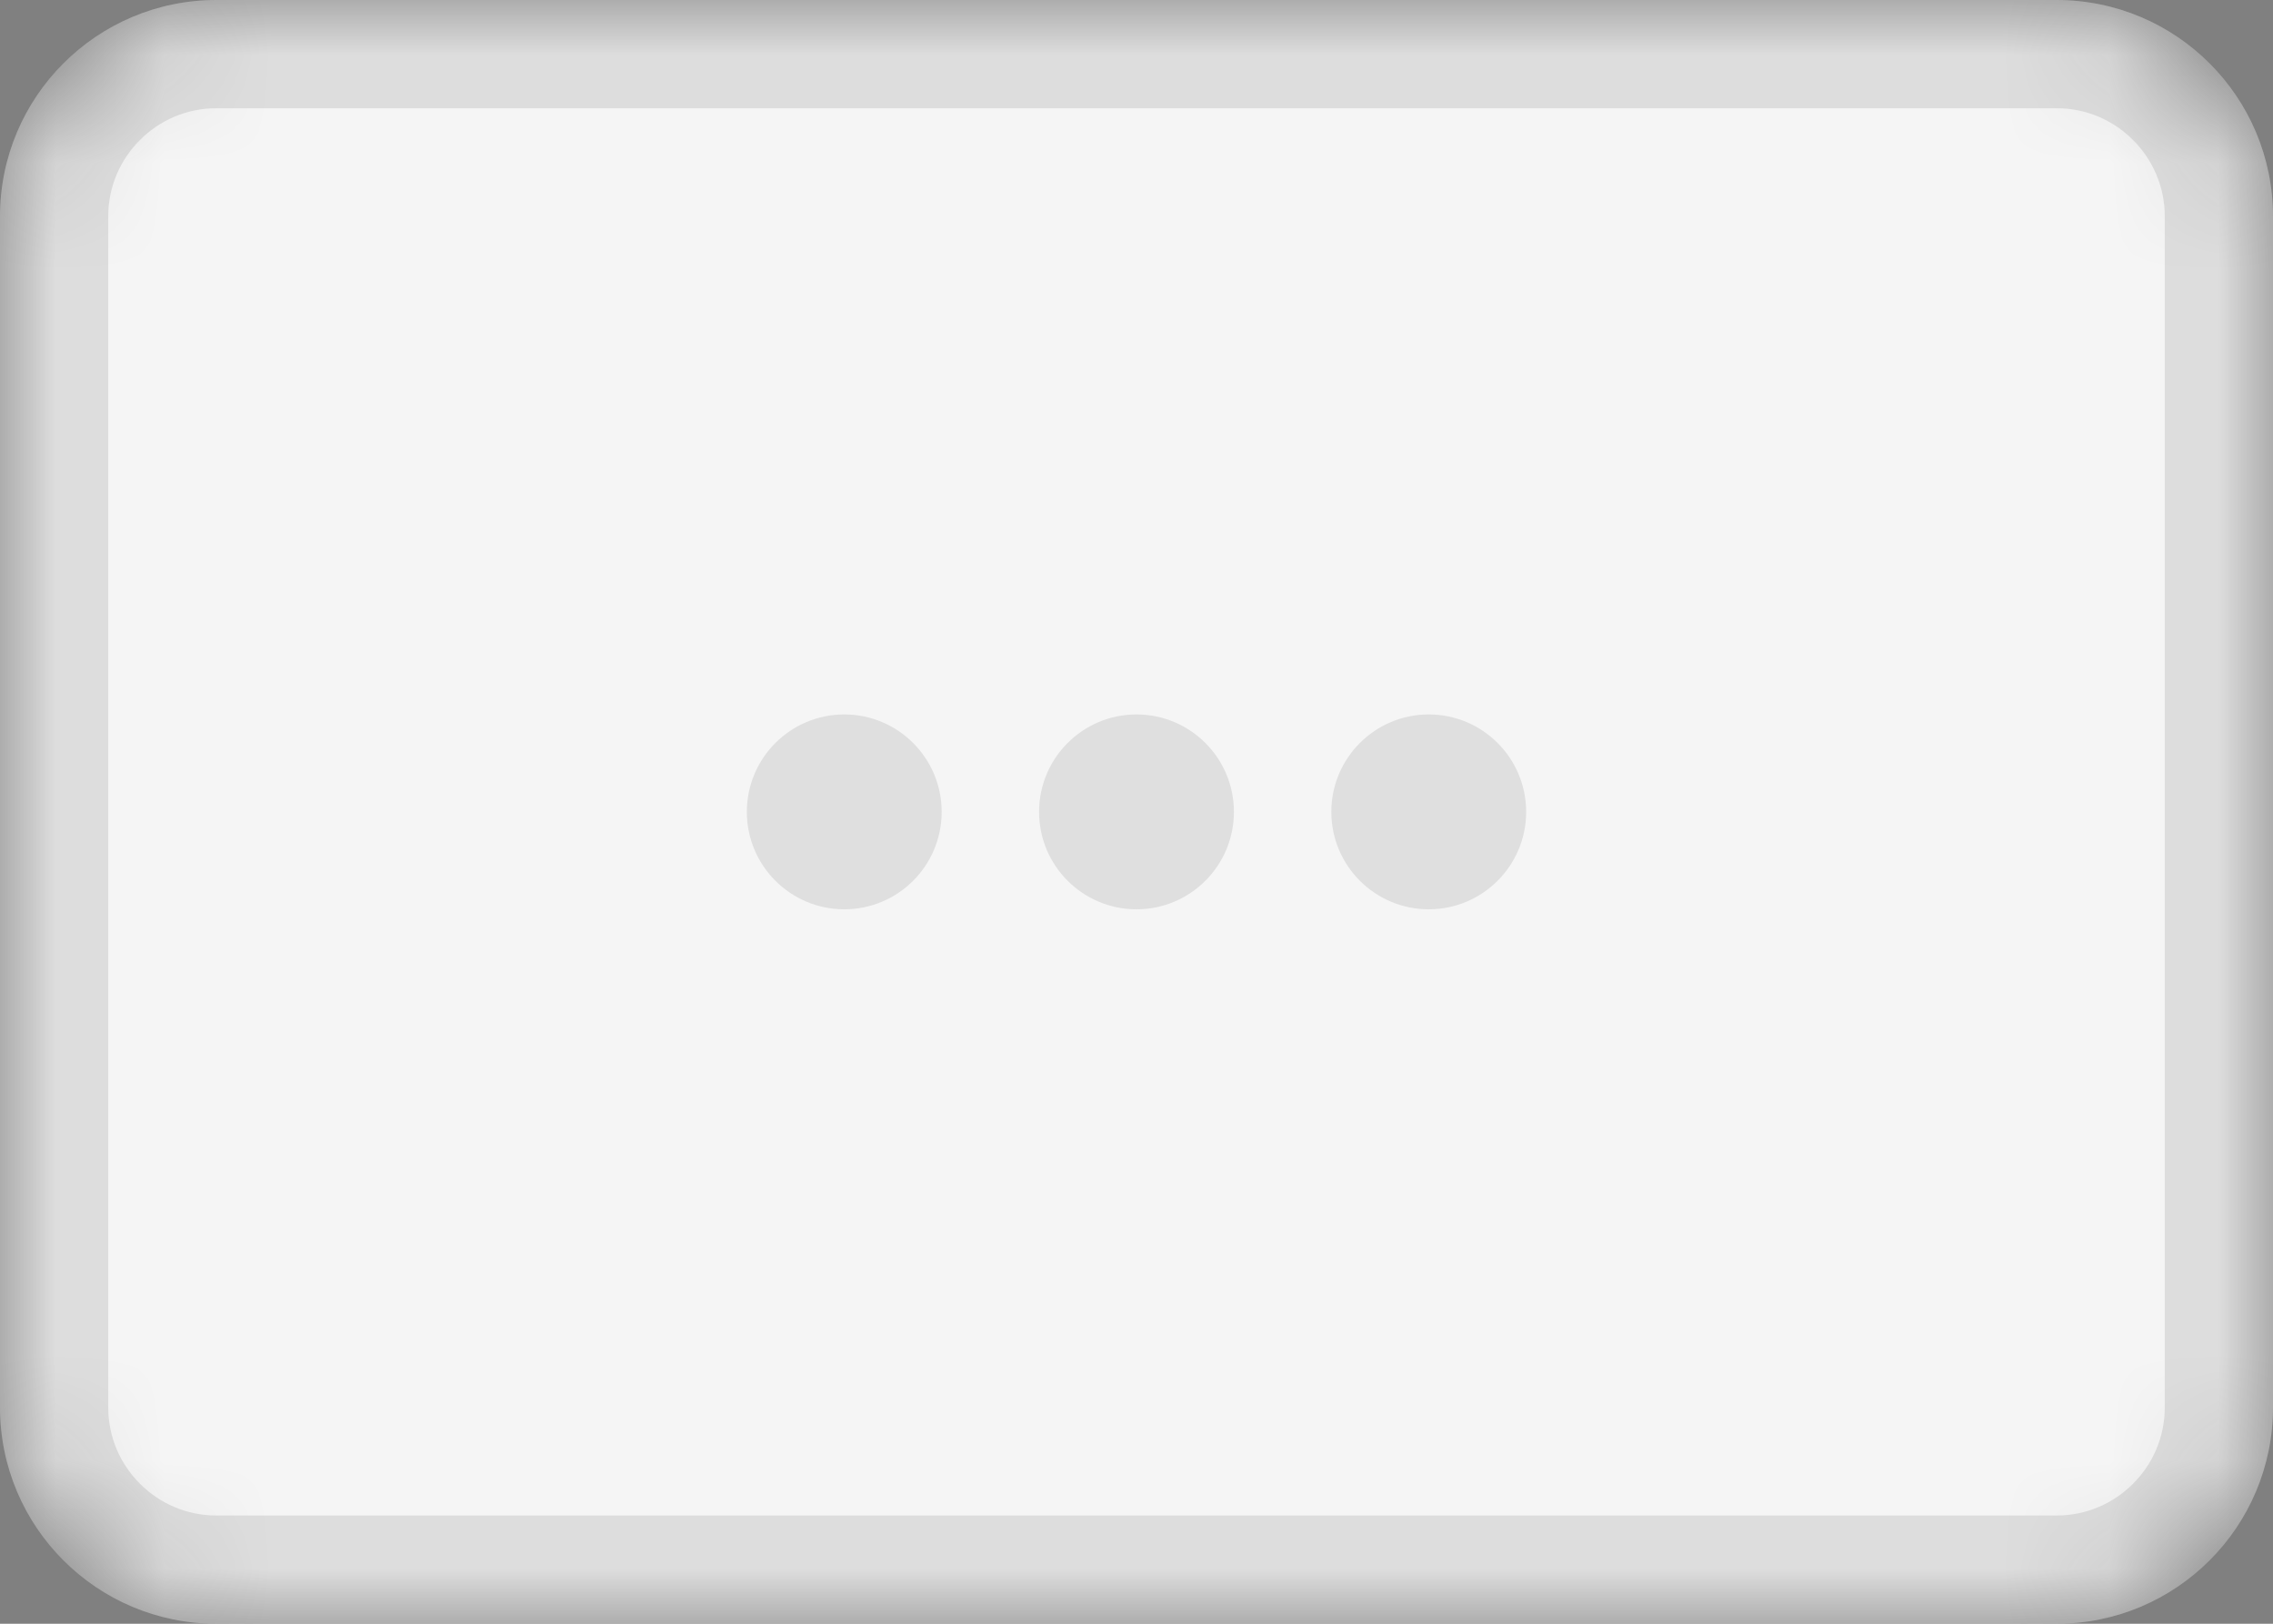 <svg width="21" height="15" viewBox="0 0 21 15" fill="none" xmlns="http://www.w3.org/2000/svg">
<rect x="0" y="0" width="21" height="15" fill="#808080" stroke="none"/>
<g clip-path="url(#clip0_504_21)">
<mask id="mask0_504_21" style="mask-type:alpha" maskUnits="userSpaceOnUse" x="0" y="0" width="21" height="15">
<path d="M19 0H2C0.895 0 0 0.895 0 2V13C0 14.105 0.895 15 2 15H19C20.105 15 21 14.105 21 13V2C21 0.895 20.105 0 19 0Z" fill="white"/>
</mask>
<g mask="url(#mask0_504_21)">
<path d="M19 0H2C0.895 0 0 0.895 0 2V13C0 14.105 0.895 15 2 15H19C20.105 15 21 14.105 21 13V2C21 0.895 20.105 0 19 0Z" fill="#F5F5F5"/>
<path d="M19 0.5H2C1.172 0.5 0.5 1.172 0.5 2V13C0.5 13.828 1.172 14.5 2 14.5H19C19.828 14.5 20.5 13.828 20.5 13V2C20.5 1.172 19.828 0.5 19 0.5Z" stroke="black" stroke-opacity="0.1"/>
</g>
<path d="M8.7 7.5C8.7 7.997 8.297 8.4 7.8 8.4C7.303 8.4 6.9 7.997 6.9 7.5C6.9 7.003 7.303 6.6 7.8 6.6C8.297 6.6 8.7 7.003 8.7 7.5Z" fill="#DFDFDF"/>
<path d="M11.4 7.5C11.4 7.997 10.997 8.4 10.5 8.4C10.003 8.4 9.6 7.997 9.6 7.5C9.6 7.003 10.003 6.6 10.5 6.6C10.997 6.6 11.4 7.003 11.4 7.5Z" fill="#DFDFDF"/>
<path d="M13.2 8.4C13.697 8.4 14.1 7.997 14.1 7.5C14.1 7.003 13.697 6.6 13.2 6.6C12.703 6.6 12.3 7.003 12.3 7.5C12.3 7.997 12.703 8.4 13.2 8.4Z" fill="#DFDFDF"/>
</g>
<defs>
<clipPath id="clip0_504_21">
<rect width="21" height="15" fill="white"/>
</clipPath>
</defs>
</svg>
